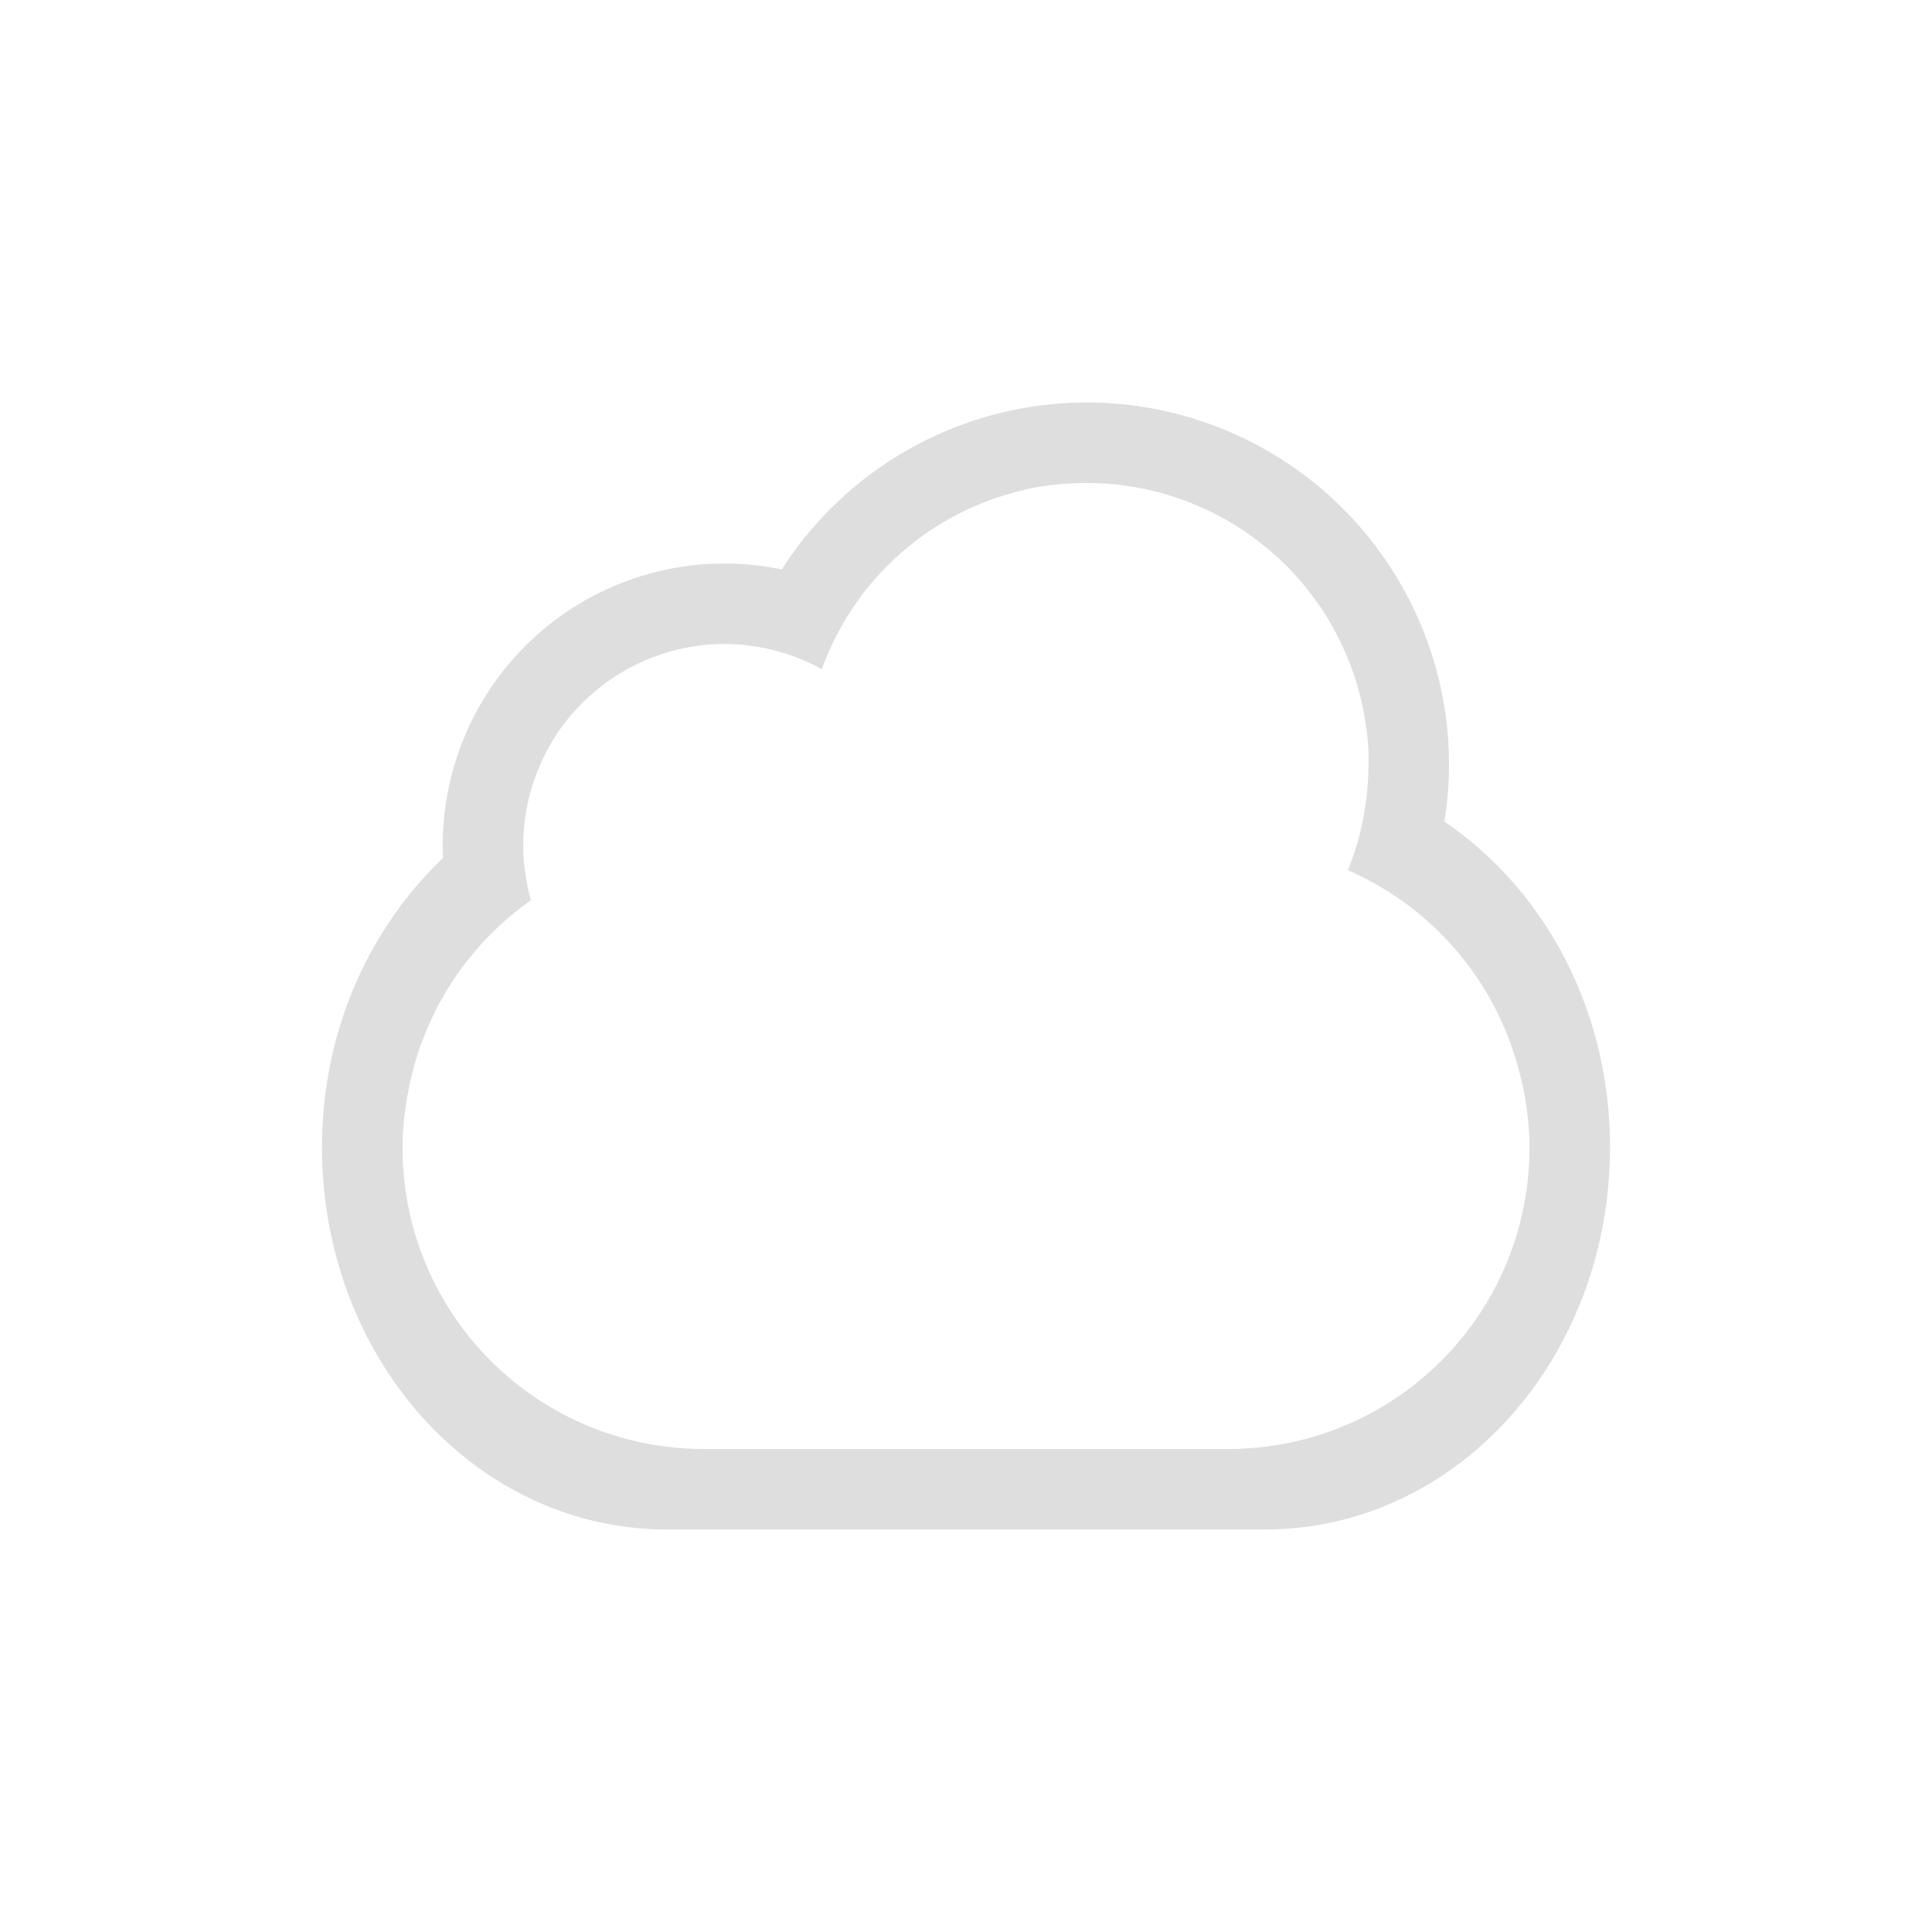 <?xml version="1.0" encoding="UTF-8" standalone="no"?>
<svg
   width="24"
   height="24"
   version="1.1"
   id="svg1"
   sodipodi:docname="applications-internet-symbolic.svg"
   inkscape:version="1.4.2 (ebf0e940d0, 2025-05-08)"
   xmlns:inkscape="http://www.inkscape.org/namespaces/inkscape"
   xmlns:sodipodi="http://sodipodi.sourceforge.net/DTD/sodipodi-0.dtd"
   xmlns="http://www.w3.org/2000/svg"
   xmlns:svg="http://www.w3.org/2000/svg">
  <defs
     id="defs1">
    <style
       id="current-color-scheme"
       type="text/css">
        .ColorScheme-Text { color:#dedede; }
        .ColorScheme-NeutralText { color:#f67400; }
        .ColorScheme-PositiveText { color:#37c837; }
        .ColorScheme-NegativeText { color:#f44336; }
        .ColorScheme-Highlight { color:#3daee9; }
     </style>
  </defs>
  <sodipodi:namedview
     id="namedview1"
     pagecolor="#ffffff"
     bordercolor="#000000"
     borderopacity="0.25"
     inkscape:showpageshadow="2"
     inkscape:pageopacity="0.0"
     inkscape:pagecheckerboard="0"
     inkscape:deskcolor="#d1d1d1"
     inkscape:zoom="33.125"
     inkscape:cx="12"
     inkscape:cy="12"
     inkscape:window-width="1920"
     inkscape:window-height="1010"
     inkscape:window-x="0"
     inkscape:window-y="0"
     inkscape:window-maximized="1"
     inkscape:current-layer="svg1" />
  <path
     id="path1"
     style="fill:currentColor"
     class="ColorScheme-Text"
     d="M 13.5,5 A 4.5,4.5 0 0 0 9.711,7.074 3.5,3.5 0 0 0 9,7 3.5,3.5 0 0 0 5.5,10.5 3.5,3.5 0 0 0 5.504,10.658 C 4.59,11.528 4,12.804 4,14.25 4,16.881 5.911,19 8.285,19 H 15.715 C 18.089,19 20,16.881 20,14.25 20,12.528 19.174,11.04 17.943,10.207 A 4.5,4.5 0 0 0 18,9.5 4.5,4.5 0 0 0 13.5,5 Z m 0,1 a 3.5,3.5 0 0 1 0.148,0.004 3.5,3.5 0 0 1 0.01,0 3.5,3.5 0 0 1 0.305,0.027 3.5,3.5 0 0 1 0.102,0.016 3.5,3.5 0 0 1 0.053,0.008 3.5,3.5 0 0 1 0.008,0.002 3.5,3.5 0 0 1 0.146,0.029 3.5,3.5 0 0 1 0.008,0.002 3.5,3.5 0 0 1 0.297,0.082 3.5,3.5 0 0 1 0.008,0.002 3.5,3.5 0 0 1 0.141,0.049 3.5,3.5 0 0 1 0.008,0.004 3.5,3.5 0 0 1 0.137,0.055 3.5,3.5 0 0 1 0.008,0.004 3.5,3.5 0 0 1 0.137,0.061 3.5,3.5 0 0 1 0.008,0.004 3.5,3.5 0 0 1 0.133,0.068 3.5,3.5 0 0 1 0.006,0.004 3.5,3.5 0 0 1 0.131,0.072 3.5,3.5 0 0 1 0.027,0.018 3.5,3.5 0 0 1 0.105,0.066 3.5,3.5 0 0 1 0.008,0.004 3.5,3.5 0 0 1 0.121,0.086 3.5,3.5 0 0 1 0.125,0.094 3.5,3.5 0 0 1 0.008,0.006 3.5,3.5 0 0 1 0.23,0.201 3.5,3.5 0 0 1 0.006,0.006 3.5,3.5 0 0 1 0.105,0.105 3.5,3.5 0 0 1 0.006,0.006 3.5,3.5 0 0 1 0.201,0.23 3.5,3.5 0 0 1 0.006,0.008 3.5,3.5 0 0 1 0.094,0.125 3.5,3.5 0 0 1 0.086,0.121 3.5,3.5 0 0 1 0.07,0.113 3.5,3.5 0 0 1 0.014,0.021 3.5,3.5 0 0 1 0.004,0.006 3.5,3.5 0 0 1 0.072,0.131 3.5,3.5 0 0 1 0.004,0.006 3.5,3.5 0 0 1 0.068,0.133 3.5,3.5 0 0 1 0.004,0.008 3.5,3.5 0 0 1 0.061,0.137 3.5,3.5 0 0 1 0.004,0.008 3.5,3.5 0 0 1 0.055,0.137 3.5,3.5 0 0 1 0.004,0.008 3.5,3.5 0 0 1 0.049,0.141 3.5,3.5 0 0 1 0.002,0.008 3.5,3.5 0 0 1 0.043,0.145 3.5,3.5 0 0 1 0.002,0.008 3.5,3.5 0 0 1 0.037,0.145 3.5,3.5 0 0 1 0.002,0.008 3.5,3.5 0 0 1 0.029,0.146 3.5,3.5 0 0 1 0.002,0.008 3.5,3.5 0 0 1 0.008,0.053 3.5,3.5 0 0 1 0.016,0.102 3.5,3.5 0 0 1 0.018,0.148 3.5,3.5 0 0 1 0,0.008 3.5,3.5 0 0 1 0.01,0.148 A 3.5,3.5 0 0 1 17,9.5 a 3.5,3.5 0 0 1 -0.002,0.086 3.5,3.5 0 0 1 -0.002,0.072 3.5,3.5 0 0 1 -0.002,0.02 3.5,3.5 0 0 1 -0.25,1.133 c 1.053,0.456 1.846,1.383 2.133,2.516 0.02,0.079 0.039,0.159 0.055,0.24 0.011,0.058 0.021,0.115 0.029,0.174 C 18.984,13.907 19,14.076 19,14.25 19,16.328 17.328,18 15.25,18 H 8.75 C 6.673,18 5,16.328 5,14.25 c 0,-0.203 0.022,-0.4 0.053,-0.594 0.006,-0.035 0.013,-0.069 0.02,-0.104 0.184,-0.977 0.741,-1.819 1.523,-2.369 A 2.5,2.5 0 0 1 6.5,10.5 2.5,2.5 0 0 1 6.611,9.768 2.5,2.5 0 0 1 6.754,9.404 a 2.5,2.5 0 0 1 0.004,-0.006 2.5,2.5 0 0 1 0.203,-0.344 A 2.5,2.5 0 0 1 7.217,8.75 2.5,2.5 0 0 1 7.307,8.662 2.5,2.5 0 0 1 7.312,8.656 2.5,2.5 0 0 1 7.332,8.641 2.5,2.5 0 0 1 7.518,8.488 a 2.5,2.5 0 0 1 0.102,-0.072 2.5,2.5 0 0 1 0.008,-0.004 2.5,2.5 0 0 1 0.105,-0.066 2.5,2.5 0 0 1 0.008,-0.004 2.5,2.5 0 0 1 0.107,-0.061 2.5,2.5 0 0 1 0.01,-0.004 A 2.5,2.5 0 0 1 7.977,8.221 2.5,2.5 0 0 1 8.09,8.172 2.5,2.5 0 0 1 8.094,8.17 2.5,2.5 0 0 1 8.125,8.16 2.5,2.5 0 0 1 8.225,8.125 2.5,2.5 0 0 1 8.344,8.088 a 2.5,2.5 0 0 1 0.008,-0.002 2.5,2.5 0 0 1 0.121,-0.029 2.5,2.5 0 0 1 0.008,-0.002 2.5,2.5 0 0 1 0.029,-0.006 2.5,2.5 0 0 1 0.102,-0.018 2.5,2.5 0 0 1 0.133,-0.018 2.5,2.5 0 0 1 0.123,-0.01 2.5,2.5 0 0 1 0.008,0 A 2.5,2.5 0 0 1 9,8 a 2.5,2.5 0 0 1 0.131,0.004 2.5,2.5 0 0 1 0.002,0 2.5,2.5 0 0 1 0.064,0.004 2.5,2.5 0 0 1 0.008,0 2.5,2.5 0 0 1 0.047,0.004 4.5,4.5 0 0 0 0,0.002 2.5,2.5 0 0 1 0.957,0.299 3.5,3.5 0 0 1 0.471,-0.883 3.5,3.5 0 0 0 -0.002,0 3.5,3.5 0 0 1 0.174,-0.217 3.5,3.5 0 0 1 0.023,-0.027 3.5,3.5 0 0 1 0.092,-0.1 3.5,3.5 0 0 1 0.016,-0.018 3.5,3.5 0 0 1 0.096,-0.094 3.5,3.5 0 0 1 0.016,-0.016 3.5,3.5 0 0 1 0.078,-0.07 3.5,3.5 0 0 1 0.029,-0.027 3.5,3.5 0 0 1 0.113,-0.094 3.5,3.5 0 0 1 0.125,-0.096 3.5,3.5 0 0 1 0.018,-0.014 3.5,3.5 0 0 1 0.246,-0.16 3.5,3.5 0 0 1 0.275,-0.15 3.5,3.5 0 0 1 0.02,-0.01 3.5,3.5 0 0 1 0.125,-0.055 3.5,3.5 0 0 1 0.145,-0.059 3.5,3.5 0 0 1 0.02,-0.008 3.5,3.5 0 0 1 0.049,-0.018 3.5,3.5 0 0 1 0.102,-0.033 3.5,3.5 0 0 1 0.131,-0.039 3.5,3.5 0 0 1 0.02,-0.006 3.5,3.5 0 0 1 0.066,-0.016 3.5,3.5 0 0 1 0.066,-0.018 3.5,3.5 0 0 1 0.221,-0.043 3.5,3.5 0 0 1 0.109,-0.016 A 3.5,3.5 0 0 1 13.342,6.004 3.5,3.5 0 0 1 13.5,6 Z" />
</svg>
